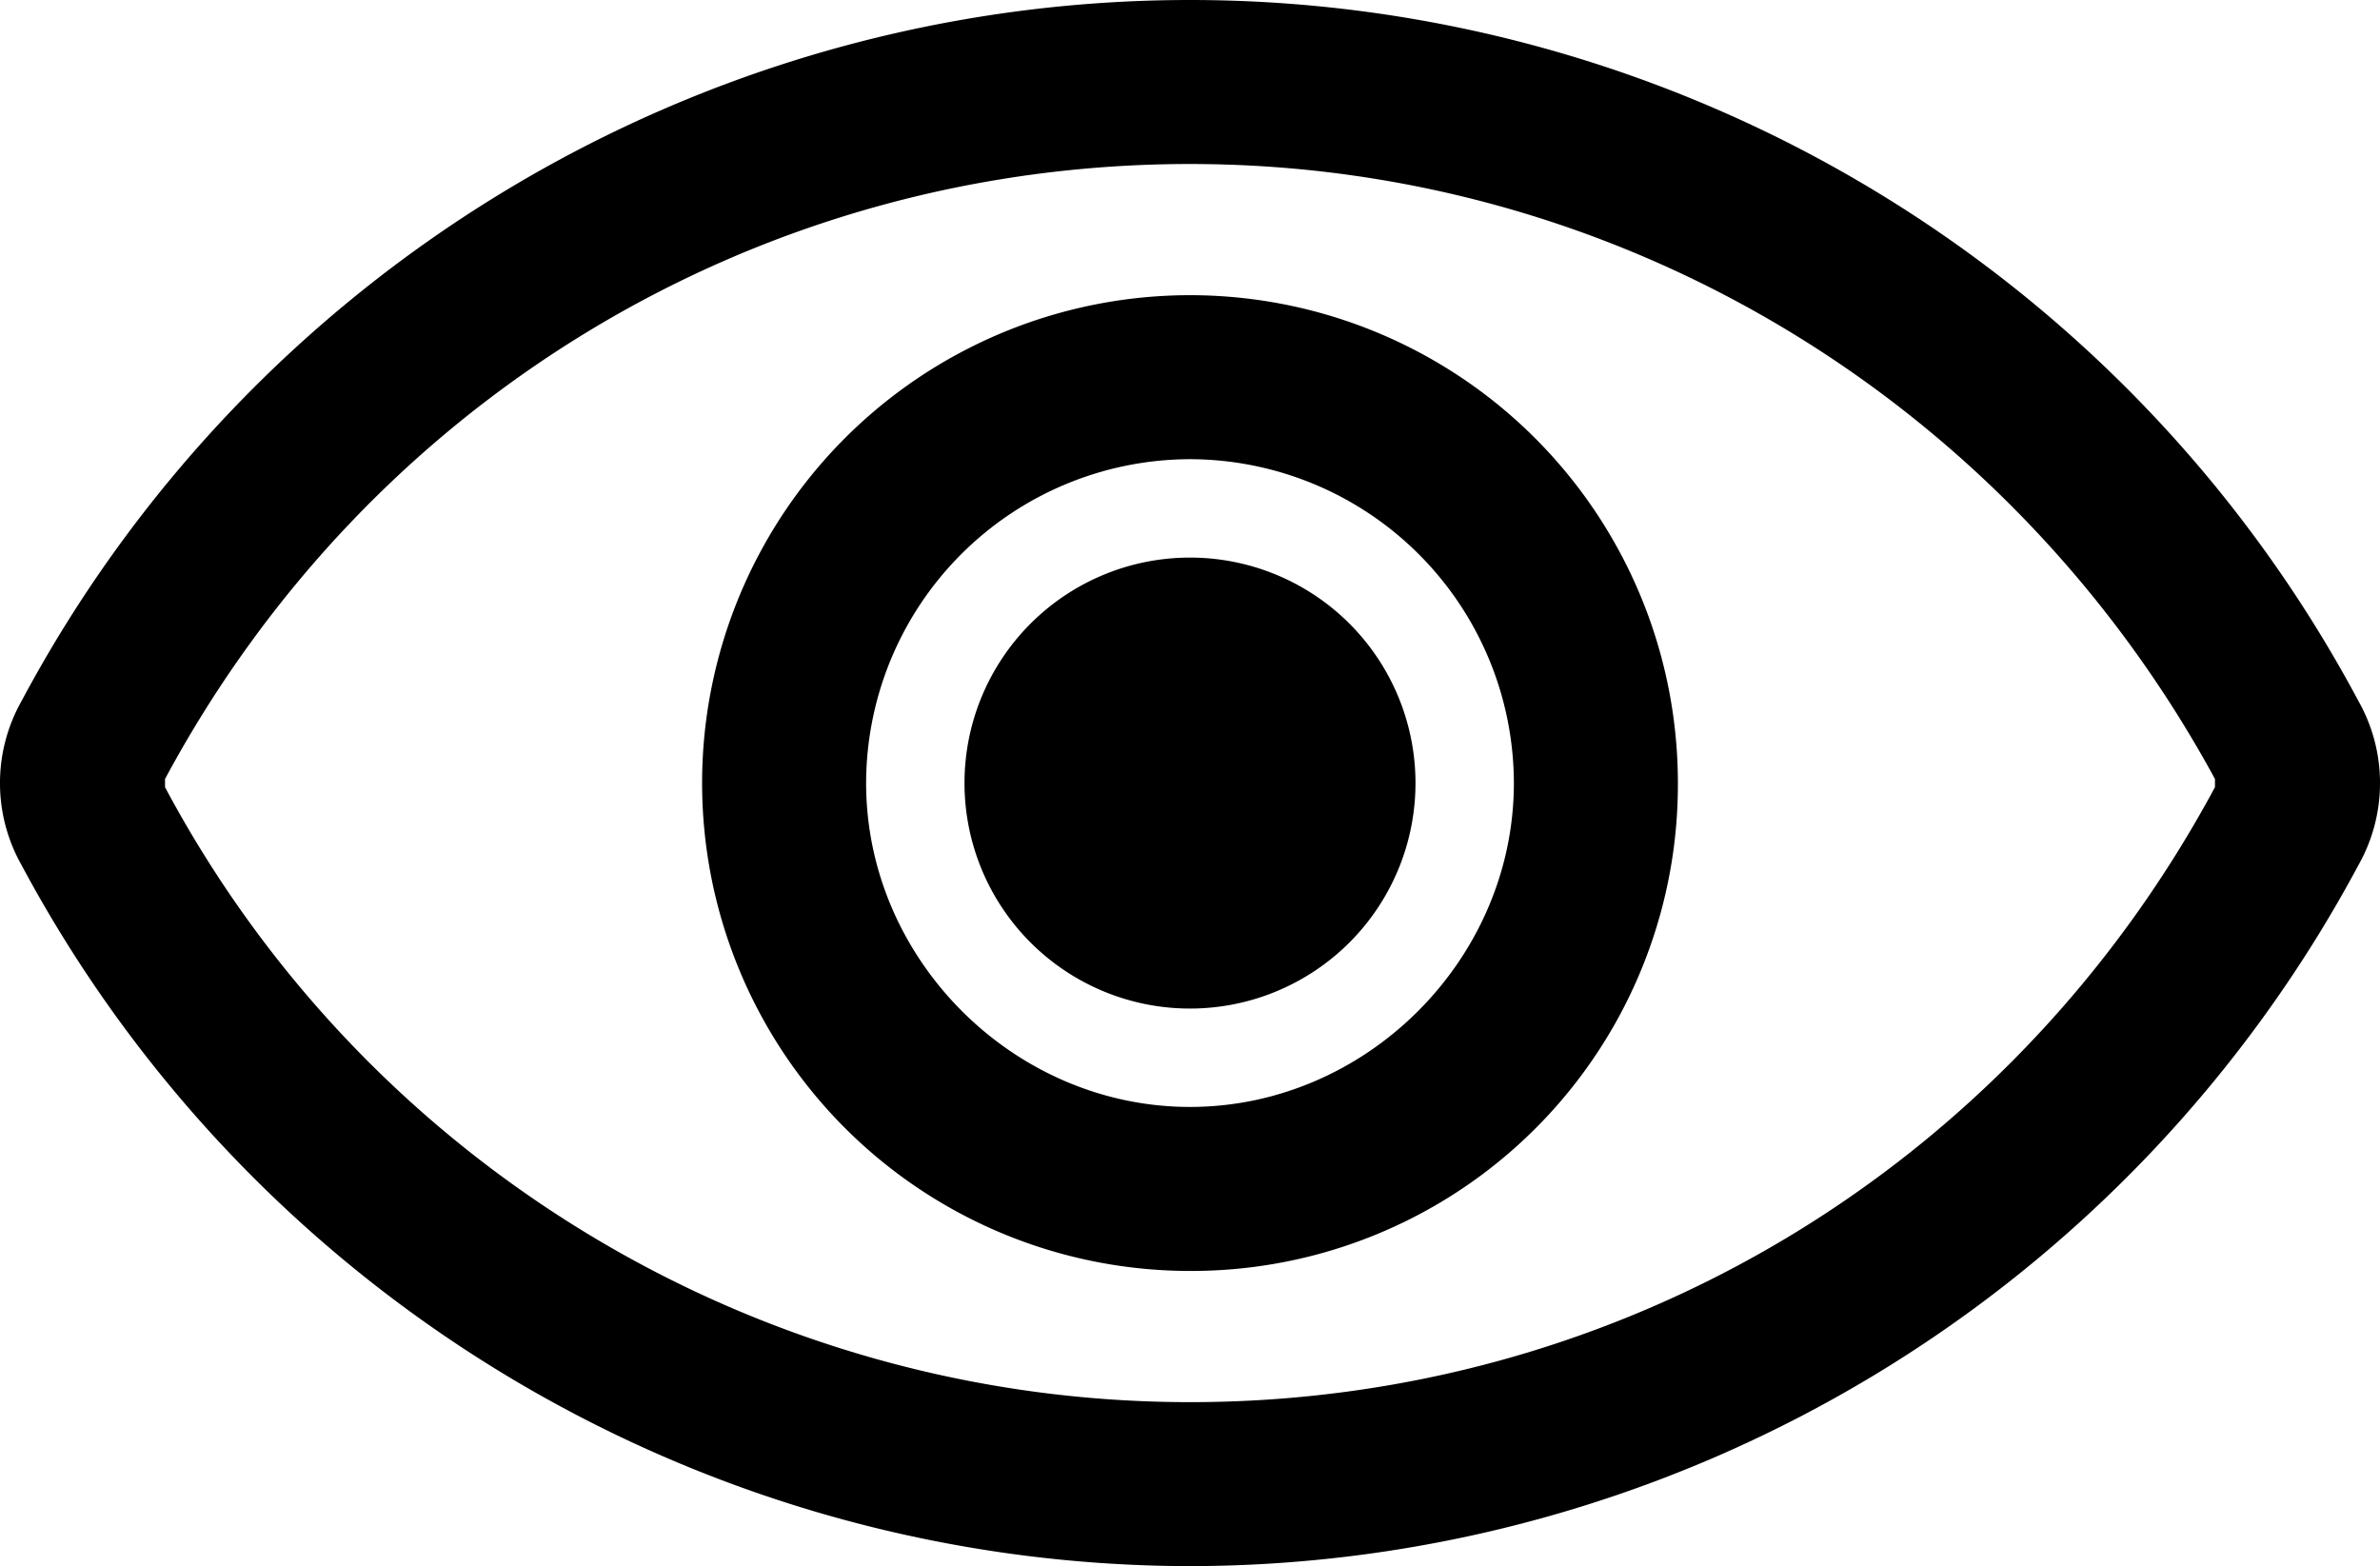 <svg xmlns="http://www.w3.org/2000/svg" width="325.083" height="213.922" viewBox="0 0 325.083 213.922">
  <g id="noun-eye-3874082" transform="translate(-187.459 -173.038)">
    <path id="Path_1" data-name="Path 1" d="M380.8,280A30.8,30.8,0,1,1,350,249.2,30.8,30.8,0,0,1,380.8,280"/>
    <path id="Path_2" data-name="Path 2" d="M350,386.96A181.254,181.254,0,0,1,190.4,291.2a22.783,22.783,0,0,1,0-22.4,180.878,180.878,0,0,1,319.2,0,22.783,22.783,0,0,1,0,22.4A181.26,181.26,0,0,1,350,386.96Zm0-191.52c-58.8,0-112,31.922-140,84v1.121a158.63,158.63,0,0,0,140,84c58.8,0,112-31.922,140-84V279.44c-28-51.52-81.2-84-140-84Zm0,151.2A66.641,66.641,0,1,1,416.641,280,66.442,66.442,0,0,1,350,346.64Zm0-110.88A44.331,44.331,0,0,0,305.762,280c0,24.078,20.16,44.238,44.238,44.238s44.238-20.16,44.238-44.238A44.331,44.331,0,0,0,350,235.76Z"/>
  </g>
</svg>
